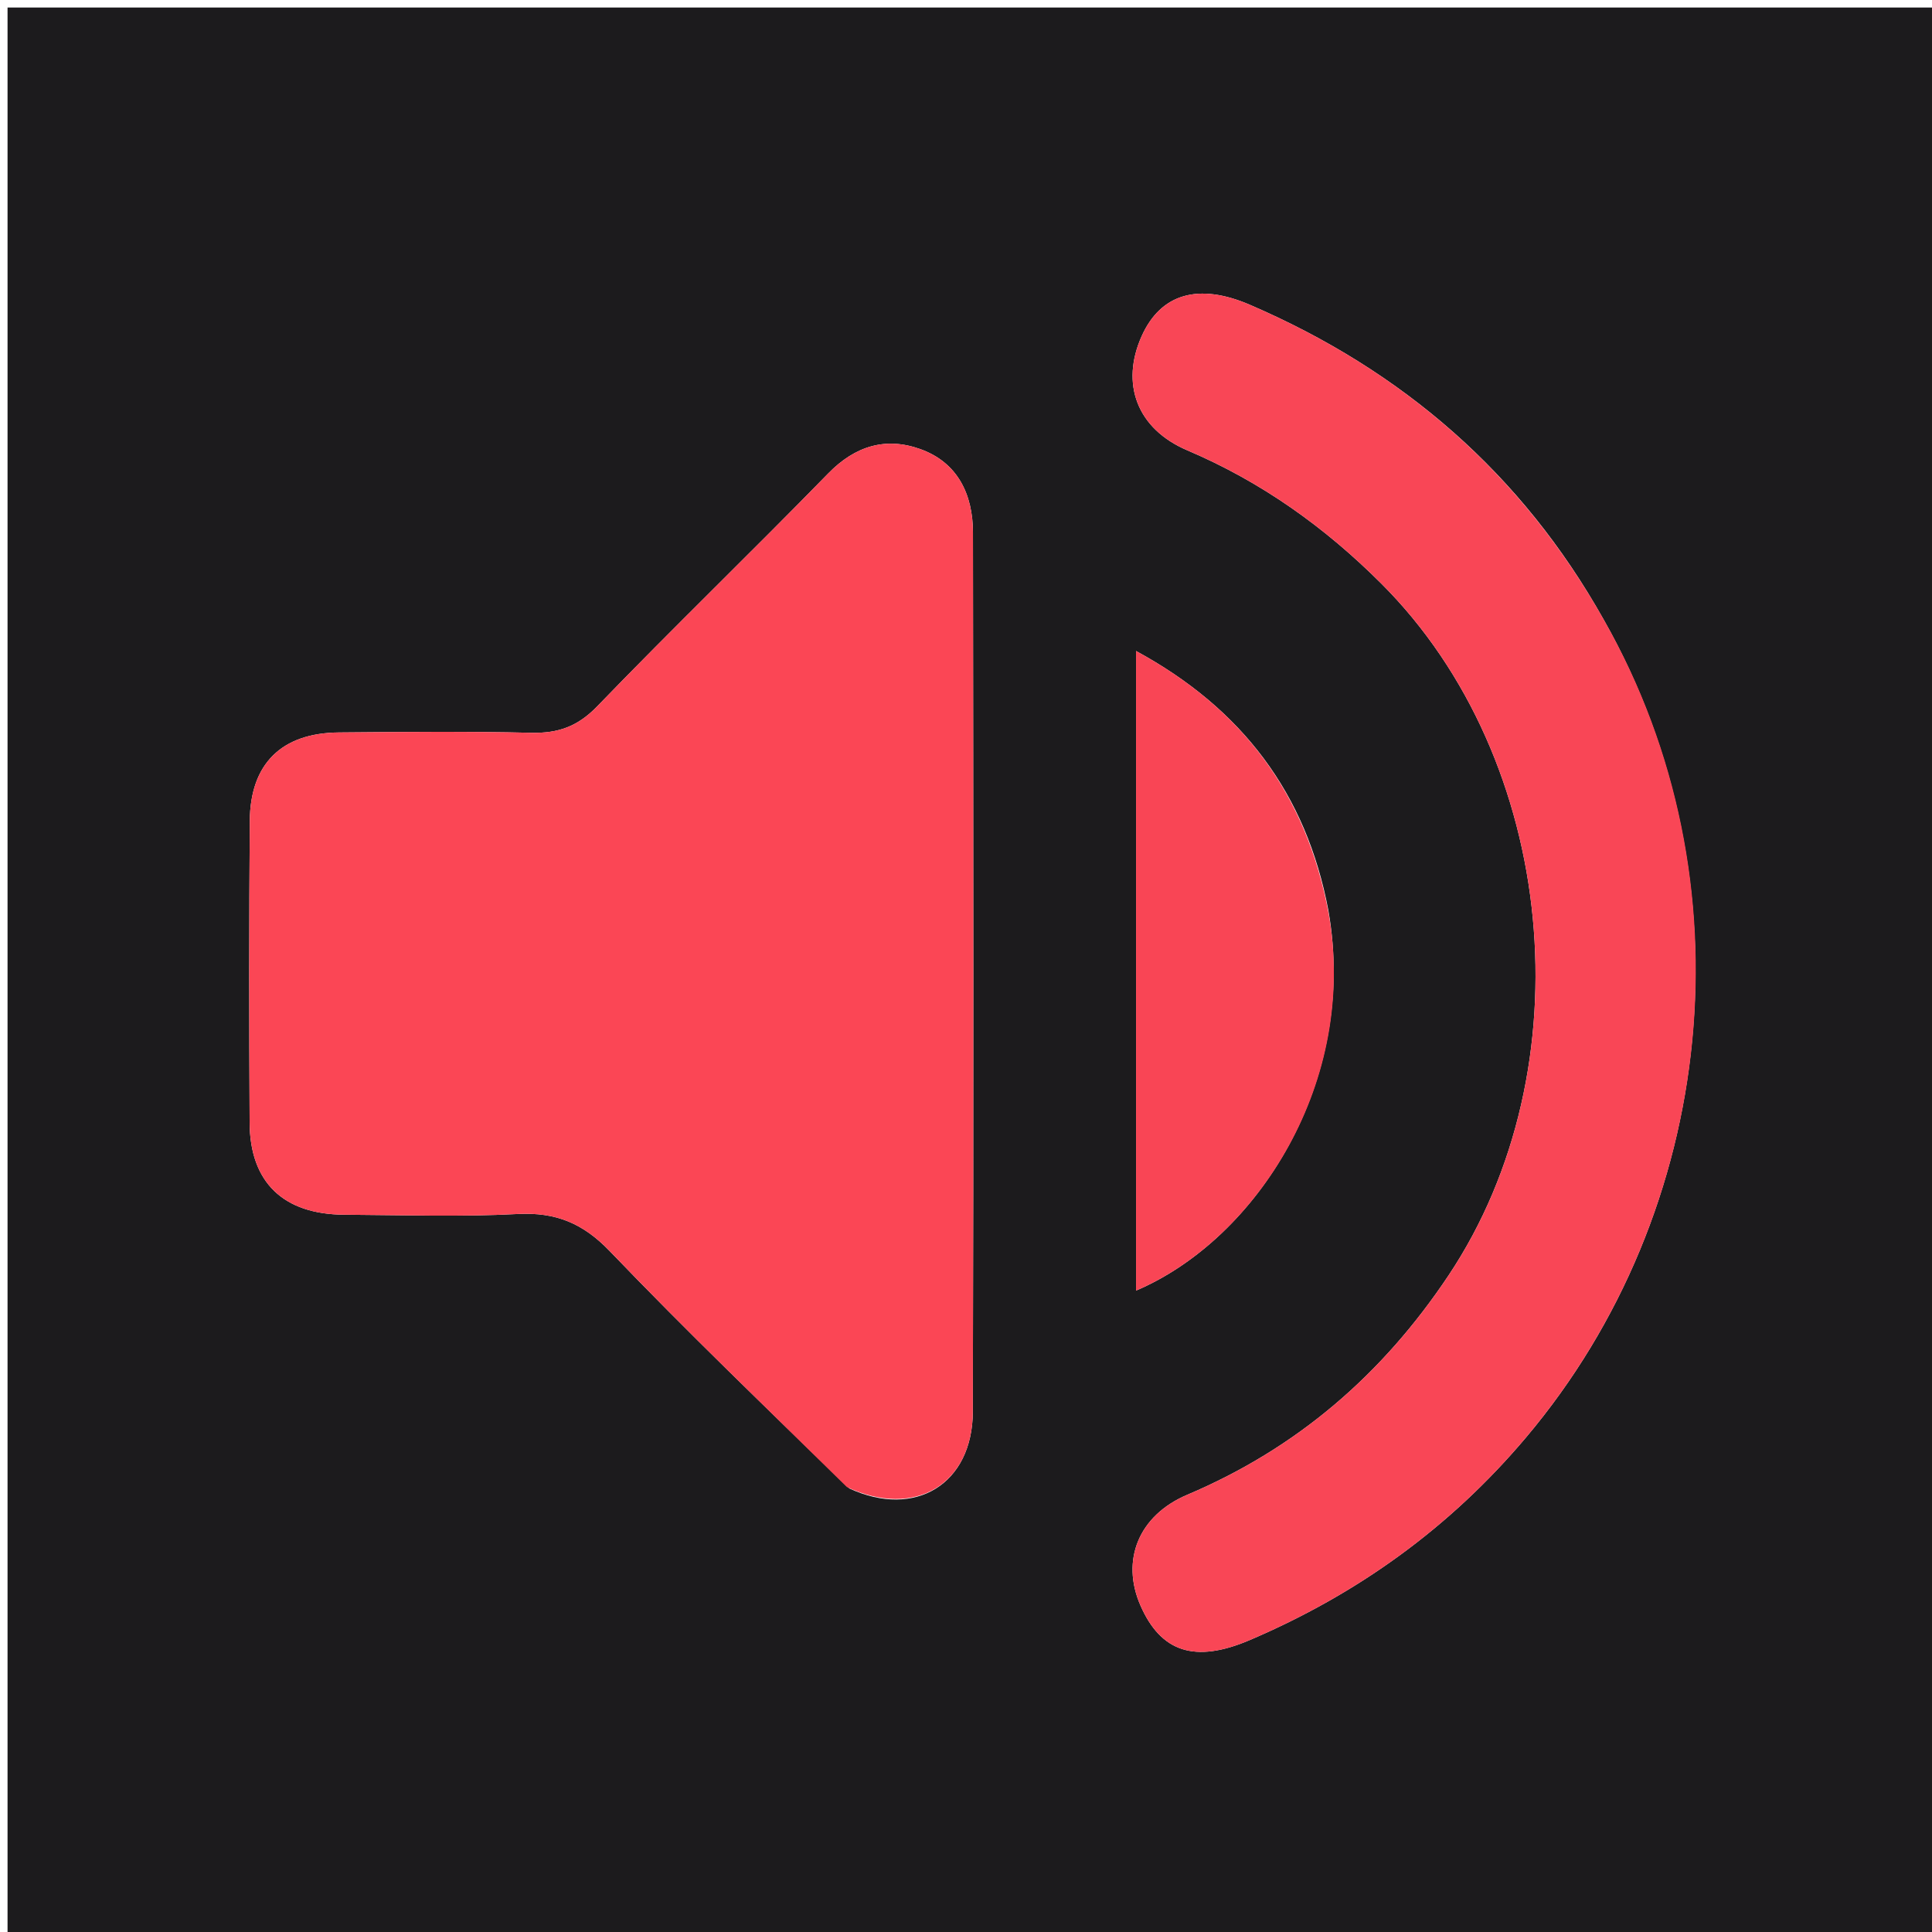 <svg version="1.1" id="Layer_1" xmlns="http://www.w3.org/2000/svg" xmlns:xlink="http://www.w3.org/1999/xlink" x="0px" y="0px"
	 width="100%" viewBox="0 0 256 256" enable-background="new 0 0 256 256" xml:space="preserve">
<path fill="#1C1B1D" opacity="1" stroke="none" 
	d="
M168,257 
	C112,257 56.5,257 1,257 
	C1,171.667 1,86.333 1,1 
	C86.333,1 171.667,1 257,1 
	C257,86.333 257,171.667 257,257 
	C227.5,257 198,257 168,257 
M112.54,197.227 
	C121.251,201.268 128.881,196.676 128.906,187.019 
	C129.01,148.206 128.967,109.393 128.923,70.58 
	C128.917,65.525 126.913,61.289 121.952,59.509 
	C117.379,57.868 113.313,59.072 109.738,62.739 
	C99.626,73.114 89.19,83.175 79.128,93.598 
	C76.55,96.268 73.954,97.182 70.393,97.098 
	C61.902,96.899 53.403,96.981 44.908,97.055 
	C37.307,97.122 33.153,101.195 33.098,108.79 
	C33.001,122.116 33.005,135.443 33.077,148.769 
	C33.12,156.67 37.546,160.908 45.611,160.954 
	C53.274,160.997 60.952,161.262 68.593,160.862 
	C73.657,160.596 77.259,162.095 80.805,165.791 
	C90.942,176.36 101.497,186.528 112.54,197.227 
M212.467,82.052 
	C201.647,62.771 185.834,49.096 165.618,40.387 
	C158.796,37.448 153.808,38.918 151.289,44.514 
	C148.44,50.844 150.646,56.828 157.327,59.672 
	C167.124,63.842 175.538,69.837 183.051,77.348 
	C206.365,100.657 210.244,141.574 191.931,169.012 
	C183.161,182.152 171.851,191.906 157.32,198.064 
	C150.864,200.8 148.496,206.745 151.115,212.732 
	C153.816,218.91 158.325,220.42 165.57,217.33 
	C179.866,211.232 192.112,202.435 202.214,190.459 
	C227.611,160.35 232.06,116.595 212.467,82.052 
M176.021,120.648 
	C173.106,105.153 164.603,93.897 150.531,86.261 
	C150.531,114.895 150.531,142.854 150.531,171.011 
	C166.595,164.158 179.981,143.274 176.021,120.648 
z"/>
<path fill="#FB4655" opacity="1" stroke="none" 
	d="
M112.214,197.04 
	C101.497,186.528 90.942,176.36 80.805,165.791 
	C77.259,162.095 73.657,160.596 68.593,160.862 
	C60.952,161.262 53.274,160.997 45.611,160.954 
	C37.546,160.908 33.12,156.67 33.077,148.769 
	C33.005,135.443 33.001,122.116 33.098,108.79 
	C33.153,101.195 37.307,97.122 44.908,97.055 
	C53.403,96.981 61.902,96.899 70.393,97.098 
	C73.954,97.182 76.55,96.268 79.128,93.598 
	C89.19,83.175 99.626,73.114 109.738,62.739 
	C113.313,59.072 117.379,57.868 121.952,59.509 
	C126.913,61.289 128.917,65.525 128.923,70.58 
	C128.967,109.393 129.01,148.206 128.906,187.019 
	C128.881,196.676 121.251,201.268 112.214,197.04 
z"/>
<path fill="#F94656" opacity="1" stroke="none" 
	d="
M212.658,82.368 
	C232.06,116.595 227.611,160.35 202.214,190.459 
	C192.112,202.435 179.866,211.232 165.57,217.33 
	C158.325,220.42 153.816,218.91 151.115,212.732 
	C148.496,206.745 150.864,200.8 157.32,198.064 
	C171.851,191.906 183.161,182.152 191.931,169.012 
	C210.244,141.574 206.365,100.657 183.051,77.348 
	C175.538,69.837 167.124,63.842 157.327,59.672 
	C150.646,56.828 148.44,50.844 151.289,44.514 
	C153.808,38.918 158.796,37.448 165.618,40.387 
	C185.834,49.096 201.647,62.771 212.658,82.368 
z"/>
<path fill="#F94555" opacity="1" stroke="none" 
	d="
M176.056,121.078 
	C179.981,143.274 166.595,164.158 150.531,171.011 
	C150.531,142.854 150.531,114.895 150.531,86.261 
	C164.603,93.897 173.106,105.153 176.056,121.078 
z"/>
</svg>